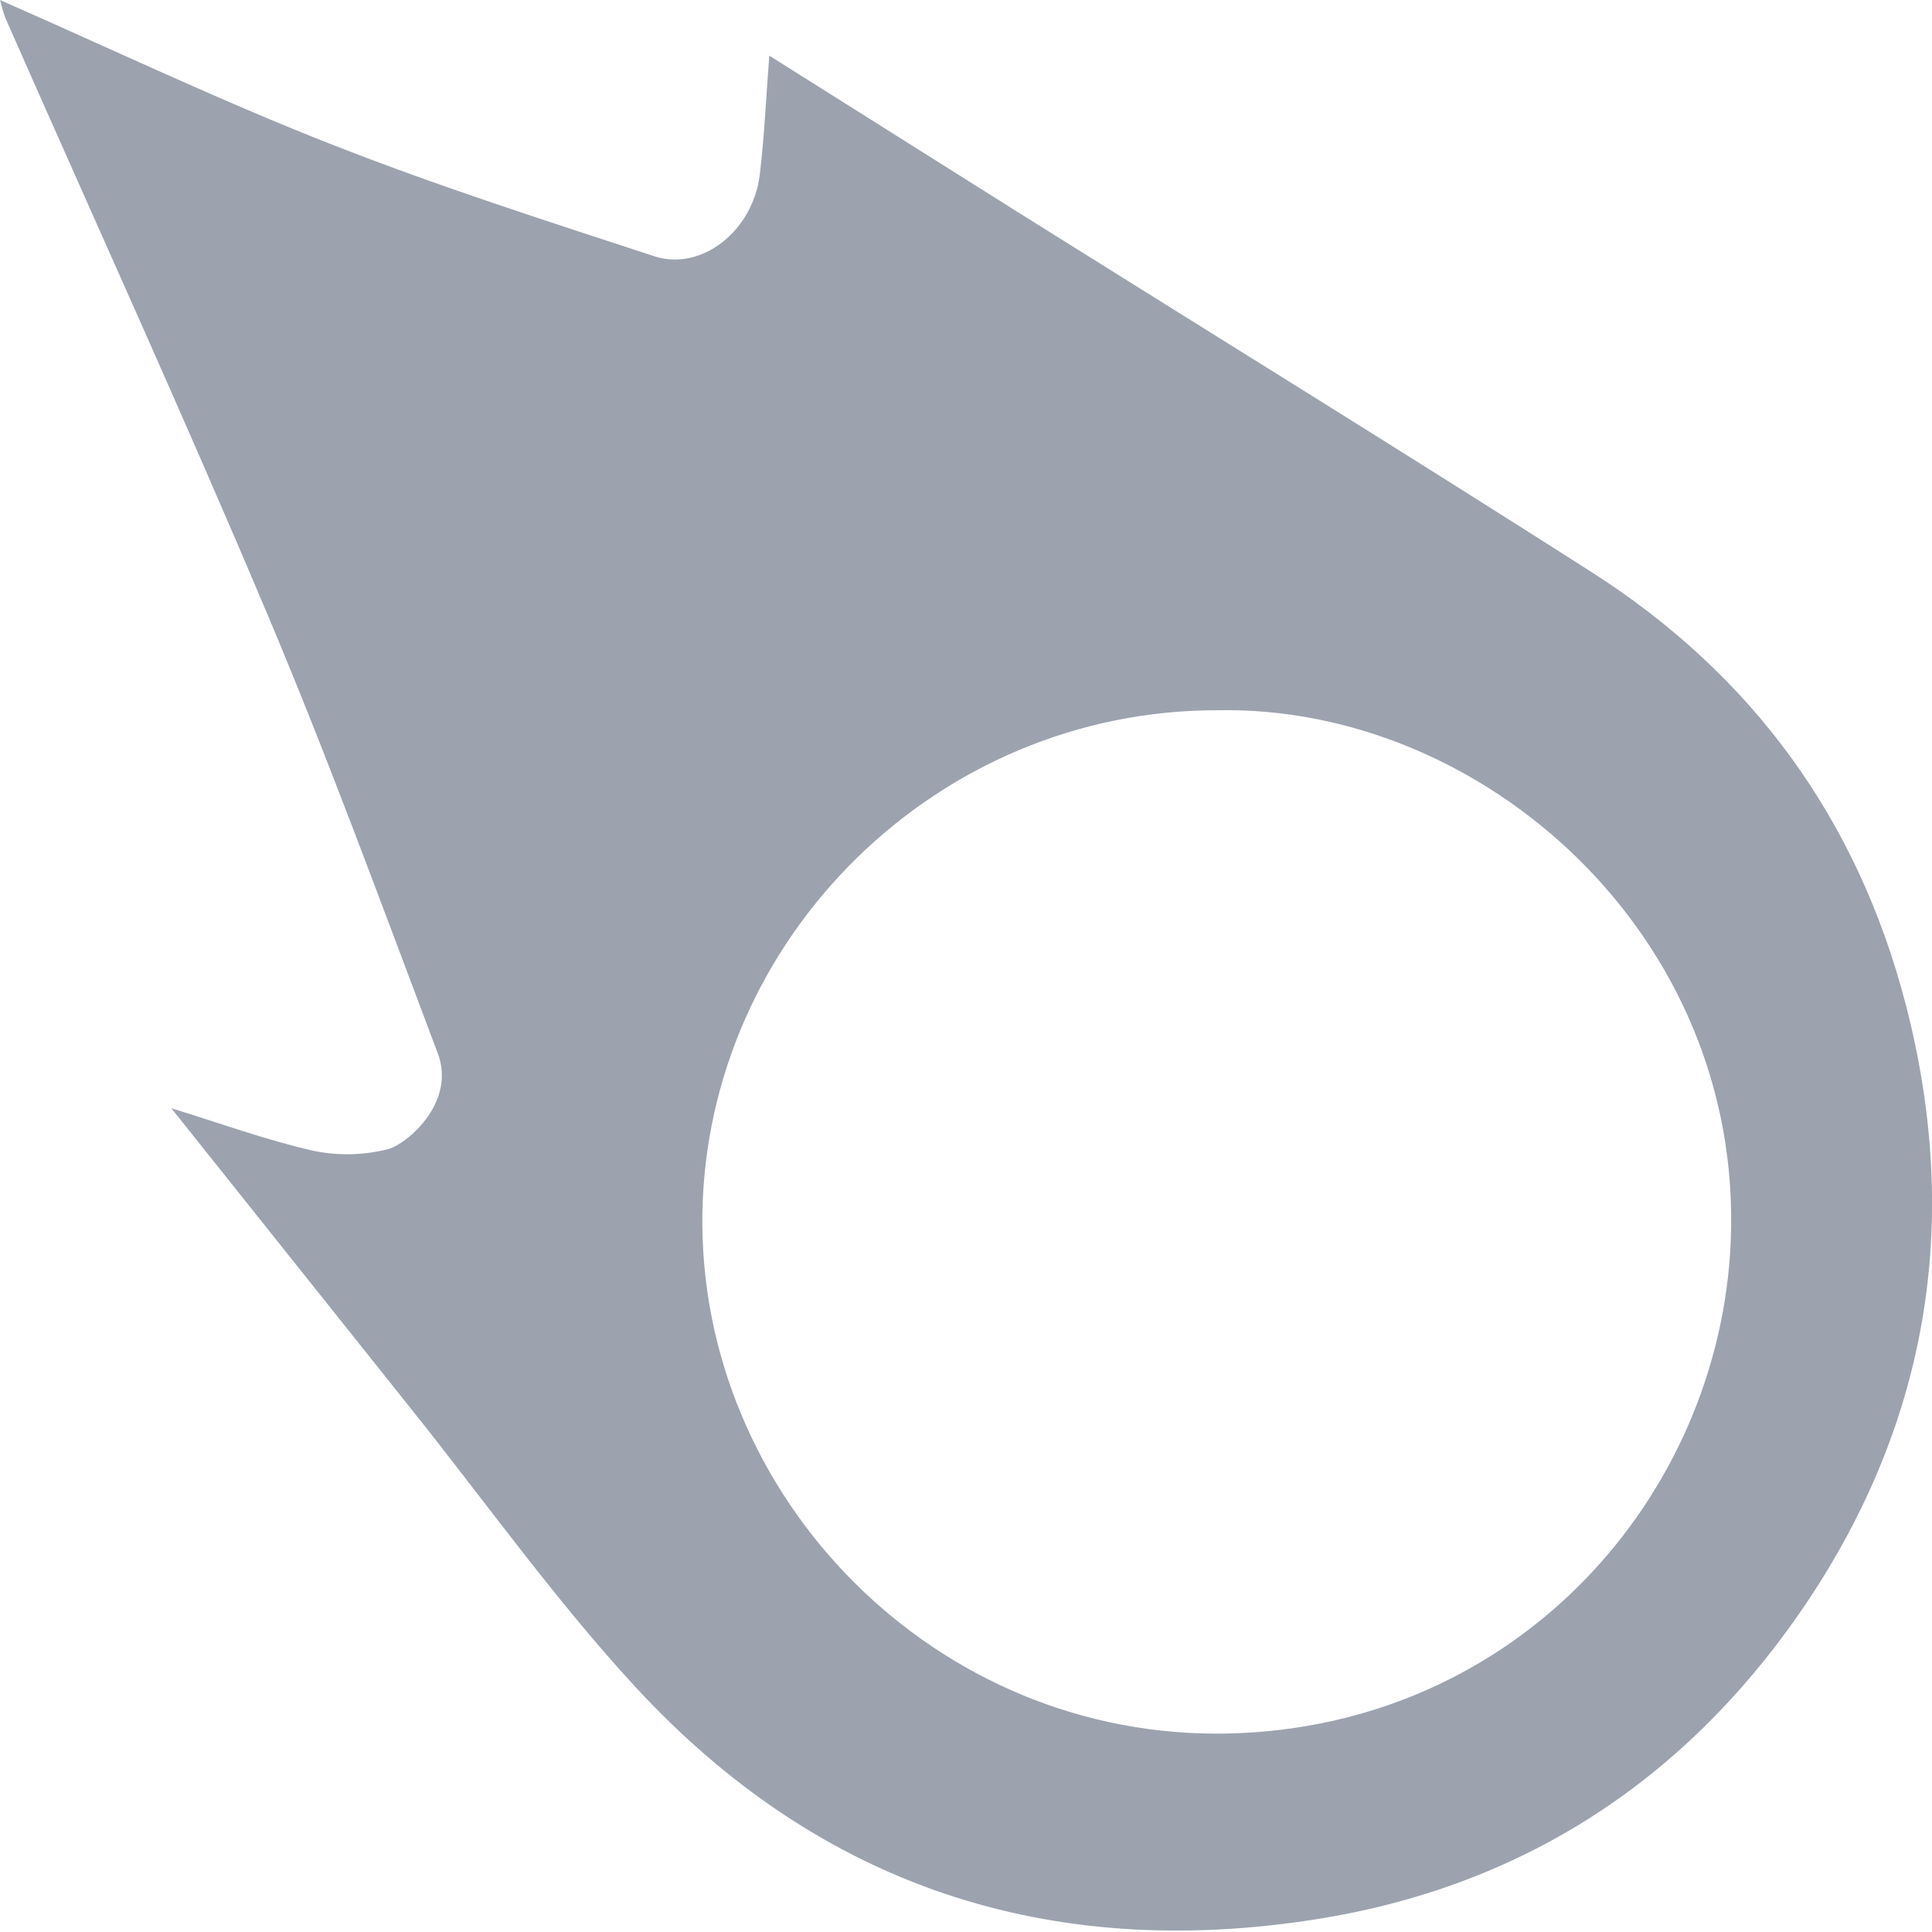 <svg width="16" height="16" viewBox="0 0 16 16" fill="none" xmlns="http://www.w3.org/2000/svg">
<path fill-rule="evenodd" clip-rule="evenodd" d="M0 0C0.942 0.414 1.831 0.837 2.744 1.195C3.621 1.54 4.521 1.828 5.418 2.122C5.809 2.25 6.236 1.913 6.292 1.446C6.331 1.127 6.344 0.804 6.371 0.461C7.07 0.9 7.774 1.345 8.479 1.788C10.046 2.77 11.62 3.741 13.178 4.736C14.51 5.586 15.384 6.782 15.783 8.32C16.253 10.136 15.962 11.83 14.902 13.361C13.934 14.756 12.595 15.628 10.896 15.895C8.685 16.243 6.788 15.619 5.269 13.978C4.602 13.256 4.028 12.448 3.413 11.678C2.753 10.851 2.093 10.023 1.419 9.178C1.827 9.303 2.205 9.442 2.594 9.53C2.801 9.573 3.016 9.568 3.221 9.515C3.395 9.457 3.775 9.117 3.625 8.722C3.166 7.507 2.721 6.287 2.217 5.093C1.518 3.435 0.771 1.799 0.045 0.15C0.031 0.116 0.023 0.08 0 0ZM10.089 5.882C7.764 5.875 5.854 7.765 5.817 10.049C5.78 12.39 7.744 14.412 10.175 14.356C12.564 14.3 14.242 12.399 14.333 10.284C14.441 7.748 12.282 5.841 10.089 5.882Z" fill="#9CA3AF"/>
</svg>
